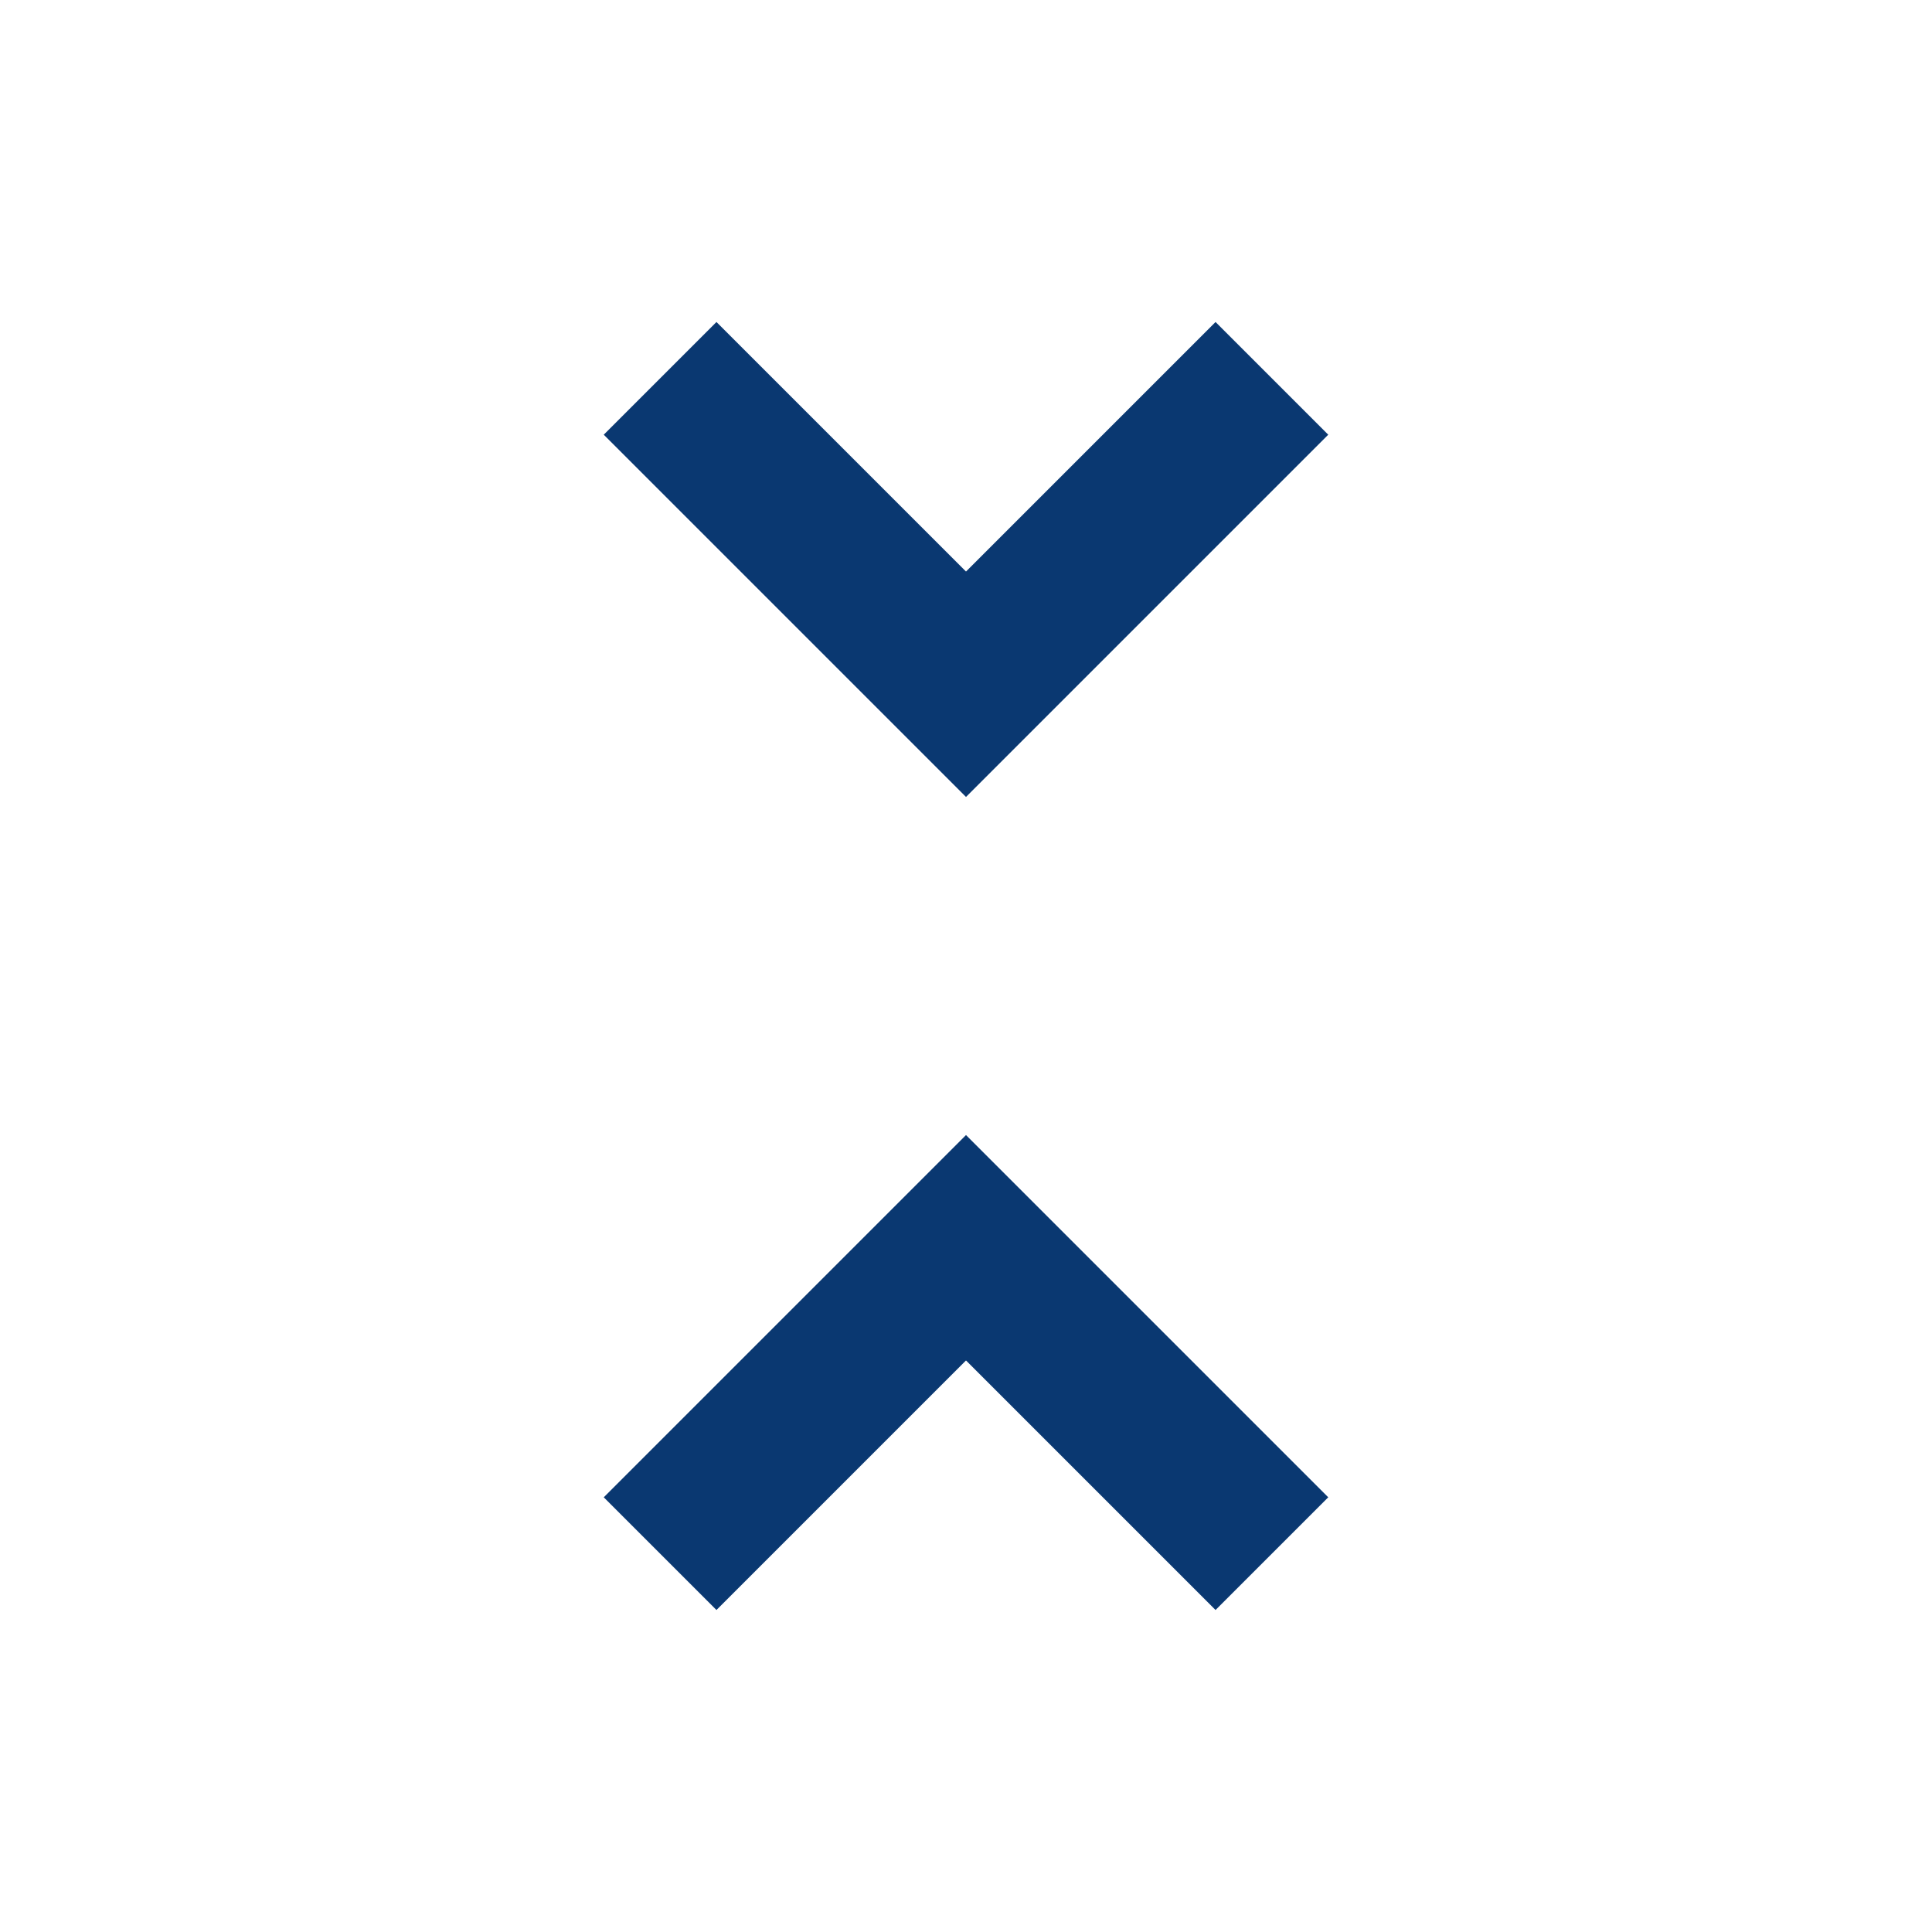 <svg xmlns="http://www.w3.org/2000/svg" height="24" viewBox="0 -960 960 960" width="24"><path fill="#0A3871" d="m356-160-56-56 180-180 180 180-56 56-124-124-124 124Zm124-404L300-744l56-56 124 124 124-124 56 56-180 180Z"/></svg>